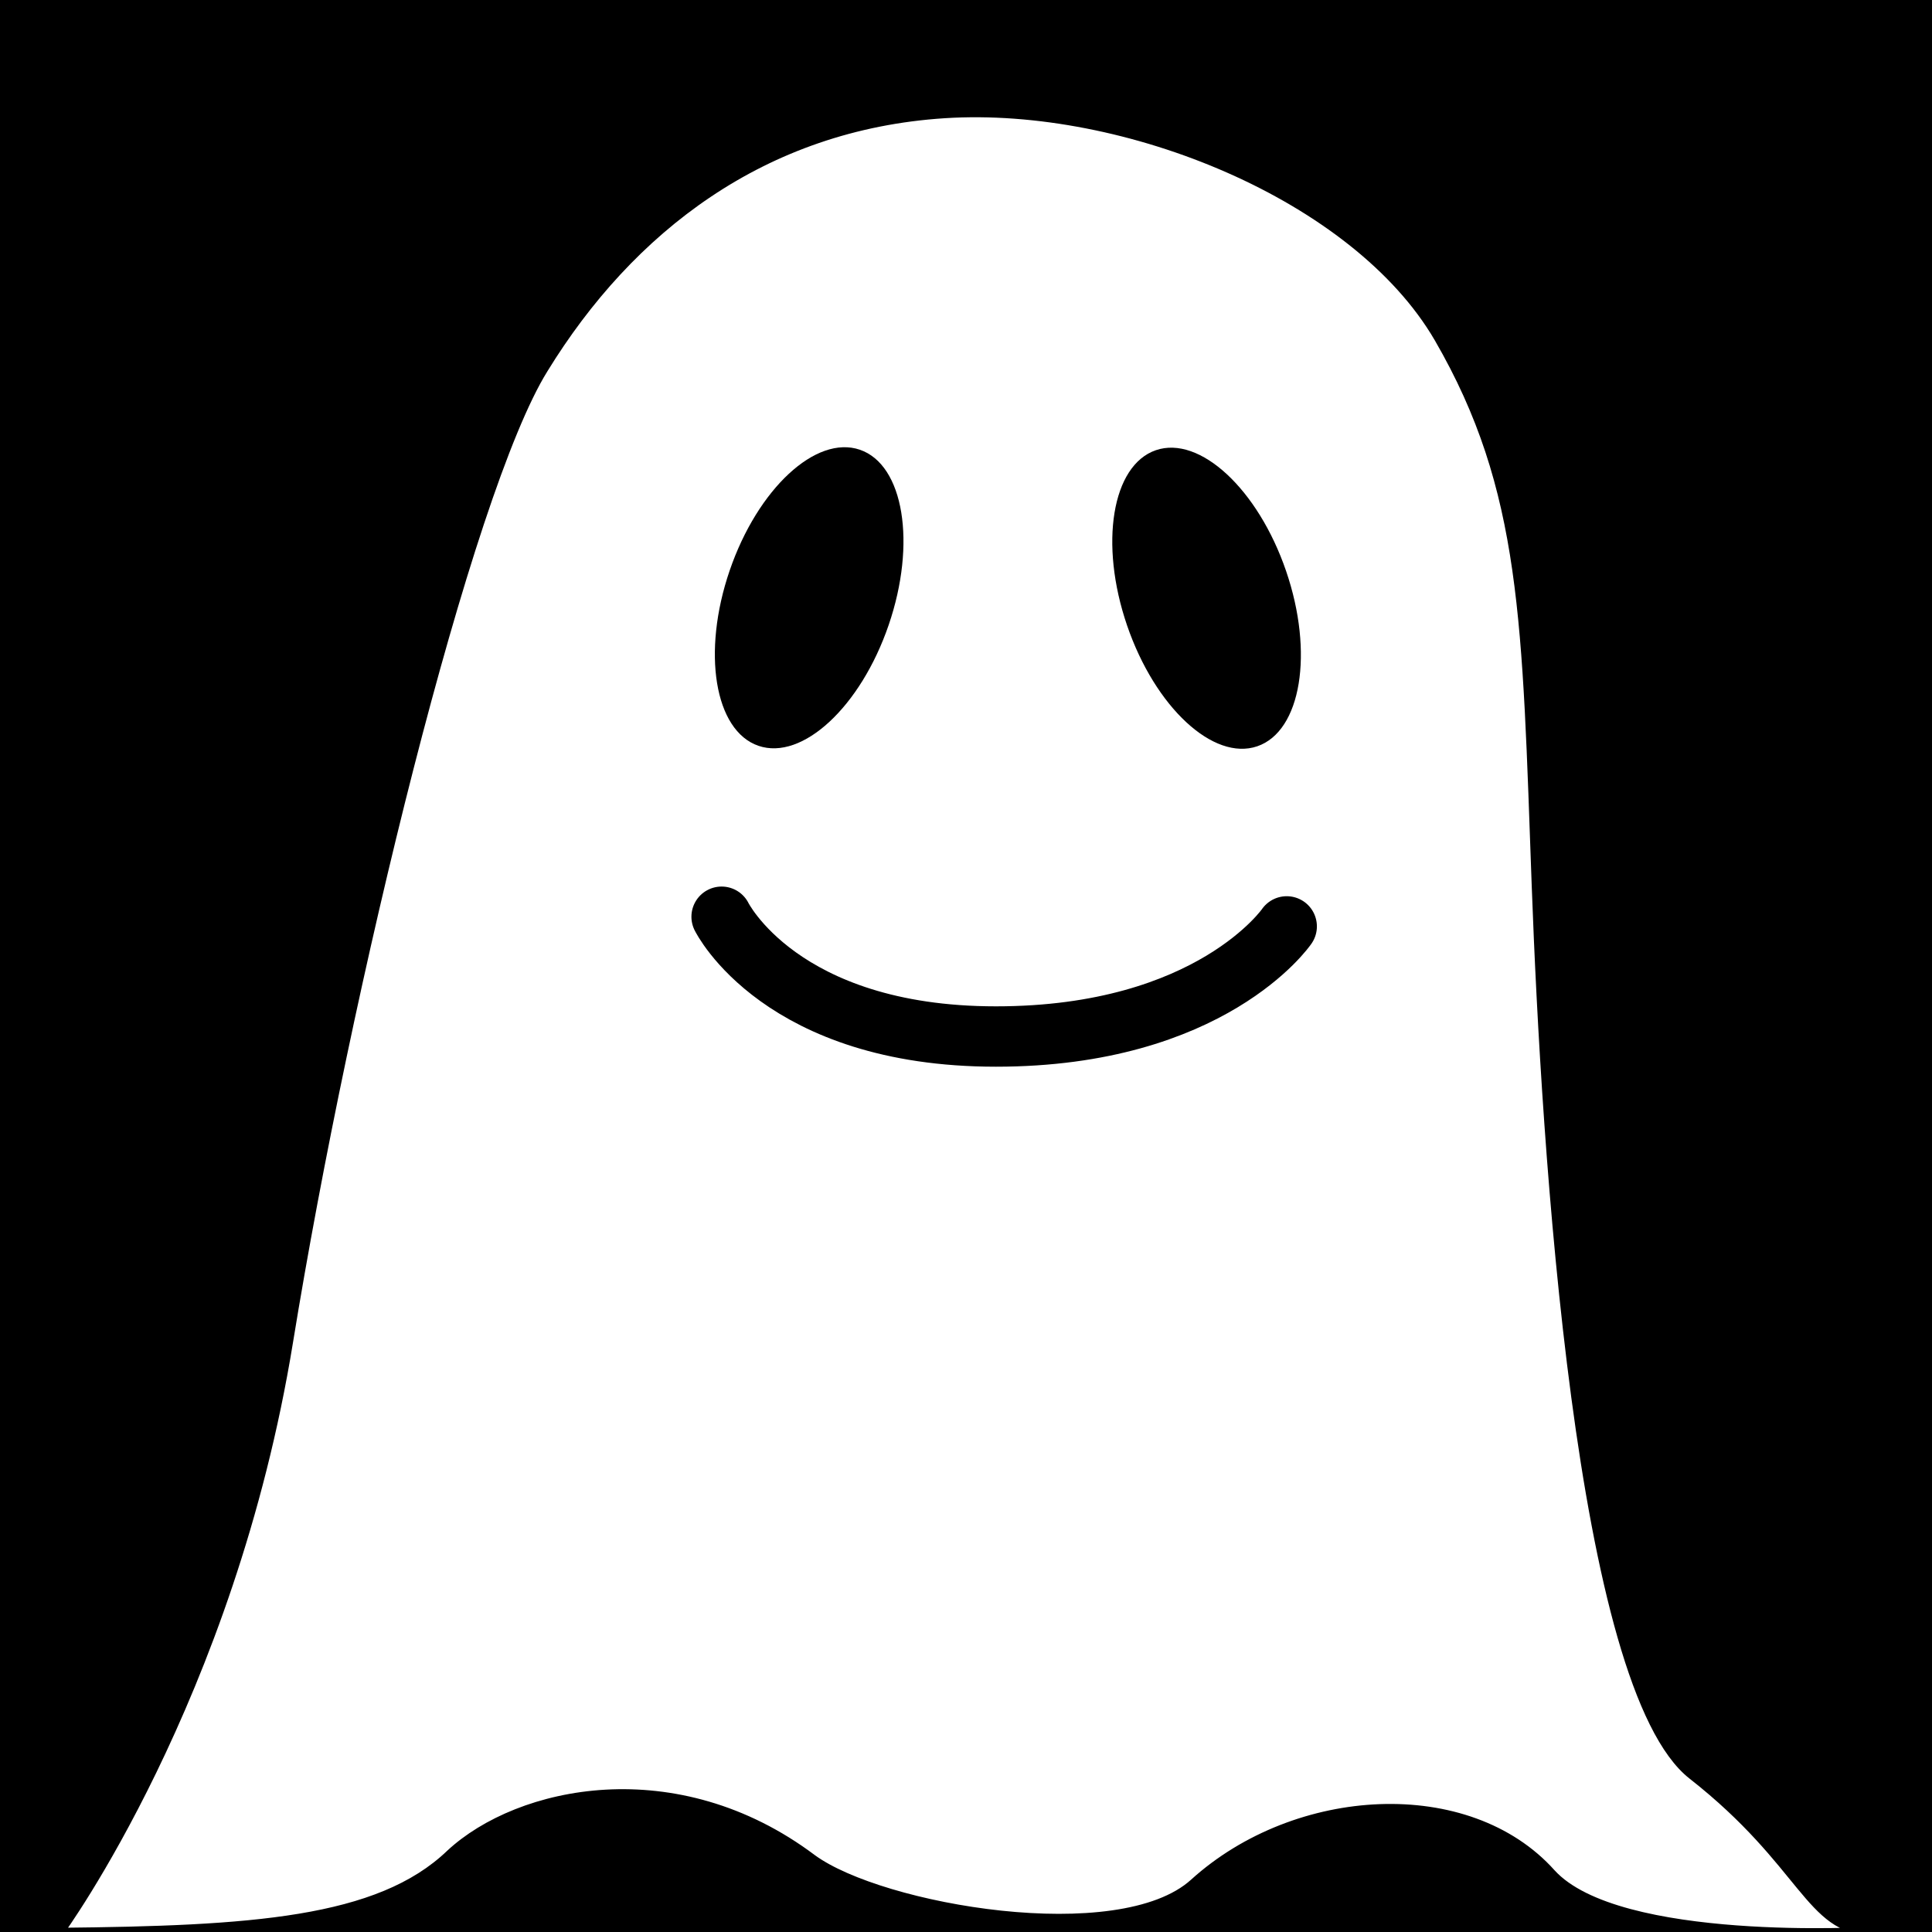 <?xml version="1.0" encoding="utf-8"?>
<!-- Generator: Adobe Illustrator 24.0.0, SVG Export Plug-In . SVG Version: 6.00 Build 0)  -->
<svg version="1.1" id="Layer_1" xmlns="http://www.w3.org/2000/svg" xmlns:xlink="http://www.w3.org/1999/xlink" x="0px" y="0px"
	 viewBox="0 0 200 200" style="enable-background:new 0 0 200 200;" xml:space="preserve">
<style type="text/css">
	.st0{fill:#FFFFFF;stroke:#000000;stroke-width:0.873;stroke-miterlimit:10;}
	.st1{fill:none;stroke:#000000;stroke-width:6.249;stroke-linecap:round;stroke-linejoin:round;stroke-miterlimit:10;}
</style>
<g id="Layer_2_1_">
	<rect width="200" height="200"/>
</g>
<g id="Layer_1_1_">
	<path class="st0" d="M6.2,200c0,0,17.7-24.2,23.7-61.1s18.5-88,26.4-100.7c8.9-14.5,22.7-25.2,41.5-26.4s42.6,8.6,51.1,23.2
		c9.1,15.7,9.1,29.4,10.1,56.7s4.5,83,16.2,92.1c11.6,9.1,12.1,16,18.5,16.1c0,0-26.2,1.6-33.1-6c-8.6-9.6-26.4-8.6-37,1
		c-7.7,7-32.4,2.7-39.5-2.5c-14.1-10.6-30.4-7.1-37.5-0.5C39.2,199,25.9,199.8,6.2,200z"/>
	<ellipse transform="matrix(0.324 -0.946 0.946 0.324 -1.944 121.1)" cx="83.8" cy="61.9" rx="16.2" ry="8.7"/>
	<ellipse transform="matrix(0.946 -0.324 0.324 0.946 -13.306 43.839)" cx="124.9" cy="61.9" rx="8.7" ry="16.2"/>
	<path class="st1" d="M74.7,94.9c0,0,6.1,12.4,28.4,12.4s30.1-11.4,30.1-11.4"/>
</g>
</svg>
